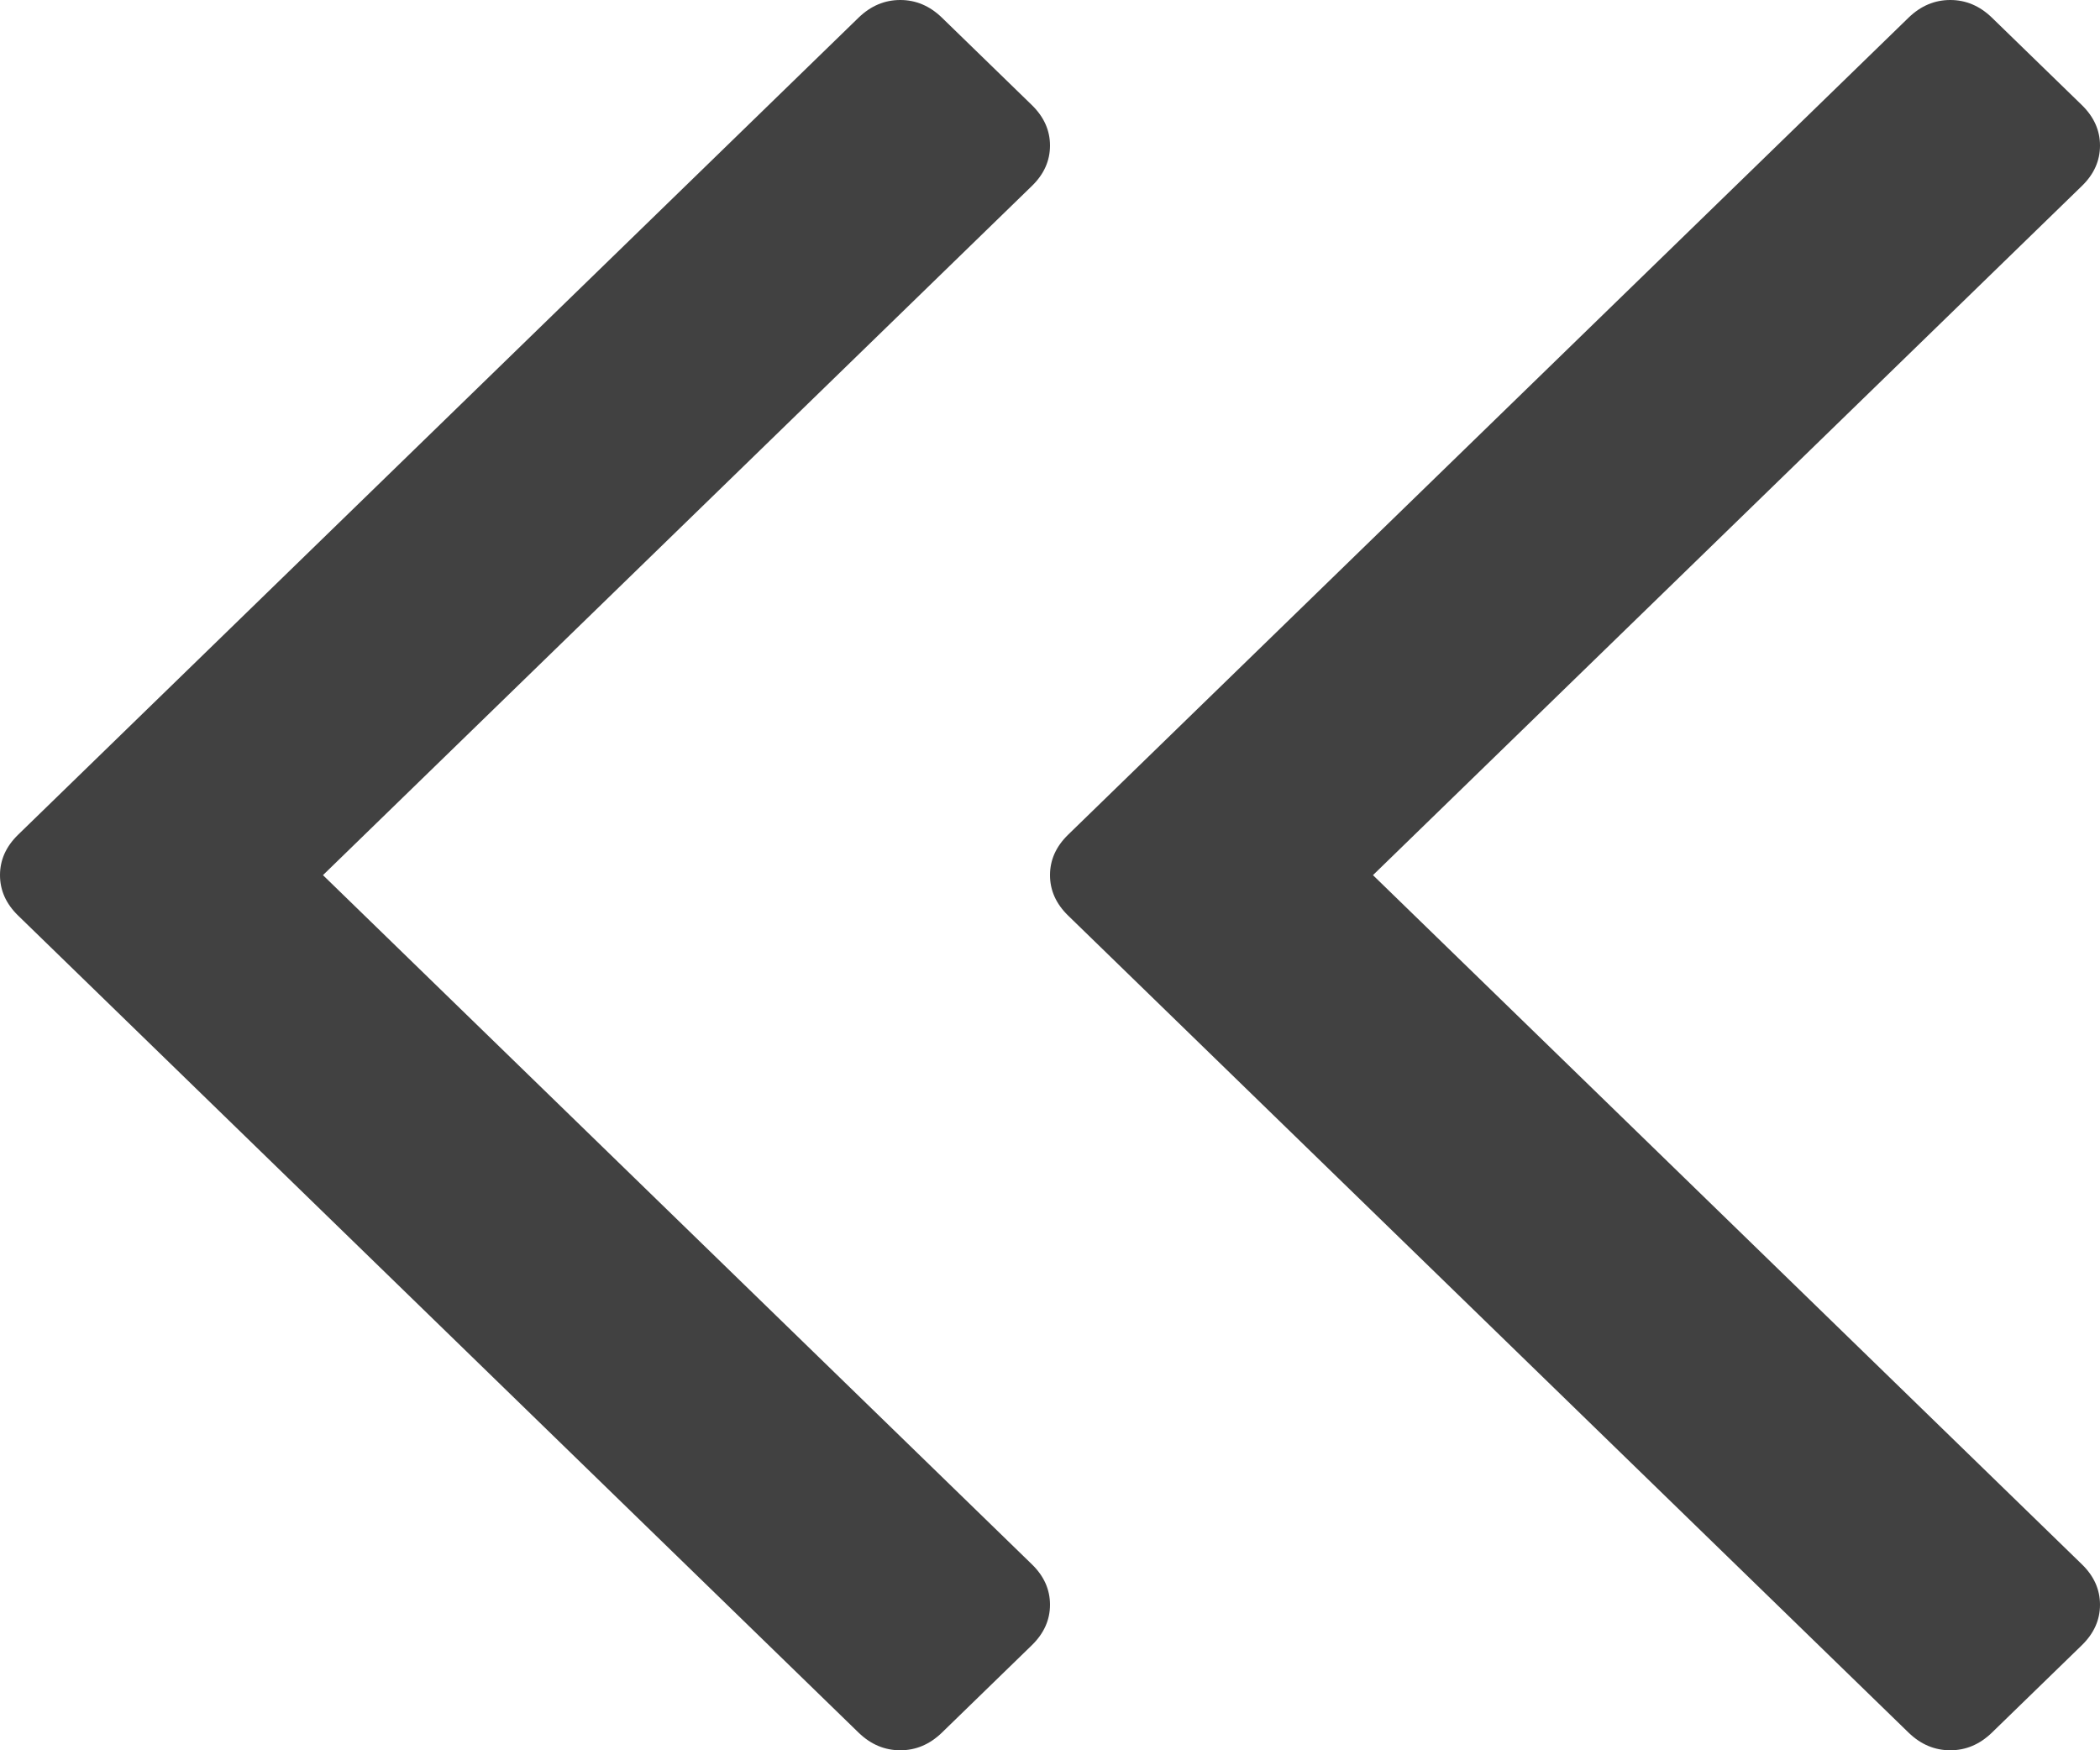 <?xml version="1.0" encoding="UTF-8" standalone="no"?>
<svg width="24px" height="20px" viewBox="0 0 24 20" version="1.1" xmlns="http://www.w3.org/2000/svg" xmlns:xlink="http://www.w3.org/1999/xlink">
    <!-- Generator: Sketch 40.1 (33804) - http://www.bohemiancoding.com/sketch -->
    <title>Group 2</title>
    <desc>Created with Sketch.</desc>
    <defs></defs>
    <g id="Page-1" stroke="none" stroke-width="1" fill="none" fill-rule="evenodd">
        <g id="Desktop-HD" transform="translate(-574, -912)" fill="#414141">
            <g id="Letter-page" transform="translate(470, 213)">
                <g id="Group-2" transform="translate(104, 699)">
                    <path d="M16,5.711 C16,5.89 15.933,6.048 15.8,6.186 L6.461,15.794 C6.327,15.931 6.174,16 6,16 C5.826,16 5.673,15.931 5.539,15.794 L-3.8,6.186 C-3.933,6.048 -4,5.89 -4,5.711 C-4,5.533 -3.933,5.375 -3.8,5.237 L-2.798,4.206 C-2.664,4.069 -2.51,4 -2.337,4 C-2.163,4 -2.009,4.069 -1.876,4.206 L6,12.309 L13.876,4.206 C14.009,4.069 14.163,4 14.337,4 C14.51,4 14.664,4.069 14.798,4.206 L15.8,5.237 C15.933,5.375 16,5.533 16,5.711 L16,5.711 Z" id="Shape" transform="translate(6, 10) rotate(-270) translate(-6, -10) "></path>
                    <path d="M28,5.711 C28,5.89 27.933,6.048 27.8,6.186 L18.461,15.794 C18.327,15.931 18.174,16 18,16 C17.826,16 17.673,15.931 17.539,15.794 L8.2,6.186 C8.067,6.048 8,5.89 8,5.711 C8,5.533 8.067,5.375 8.2,5.237 L9.202,4.206 C9.336,4.069 9.49,4 9.663,4 C9.837,4 9.991,4.069 10.124,4.206 L18,12.309 L25.876,4.206 C26.009,4.069 26.163,4 26.337,4 C26.51,4 26.664,4.069 26.798,4.206 L27.8,5.237 C27.933,5.375 28,5.533 28,5.711 L28,5.711 Z" id="Shape-Copy" transform="translate(18, 10) rotate(-270) translate(-18, -10) "></path>
                </g>
            </g>
        </g>
    </g>
</svg>